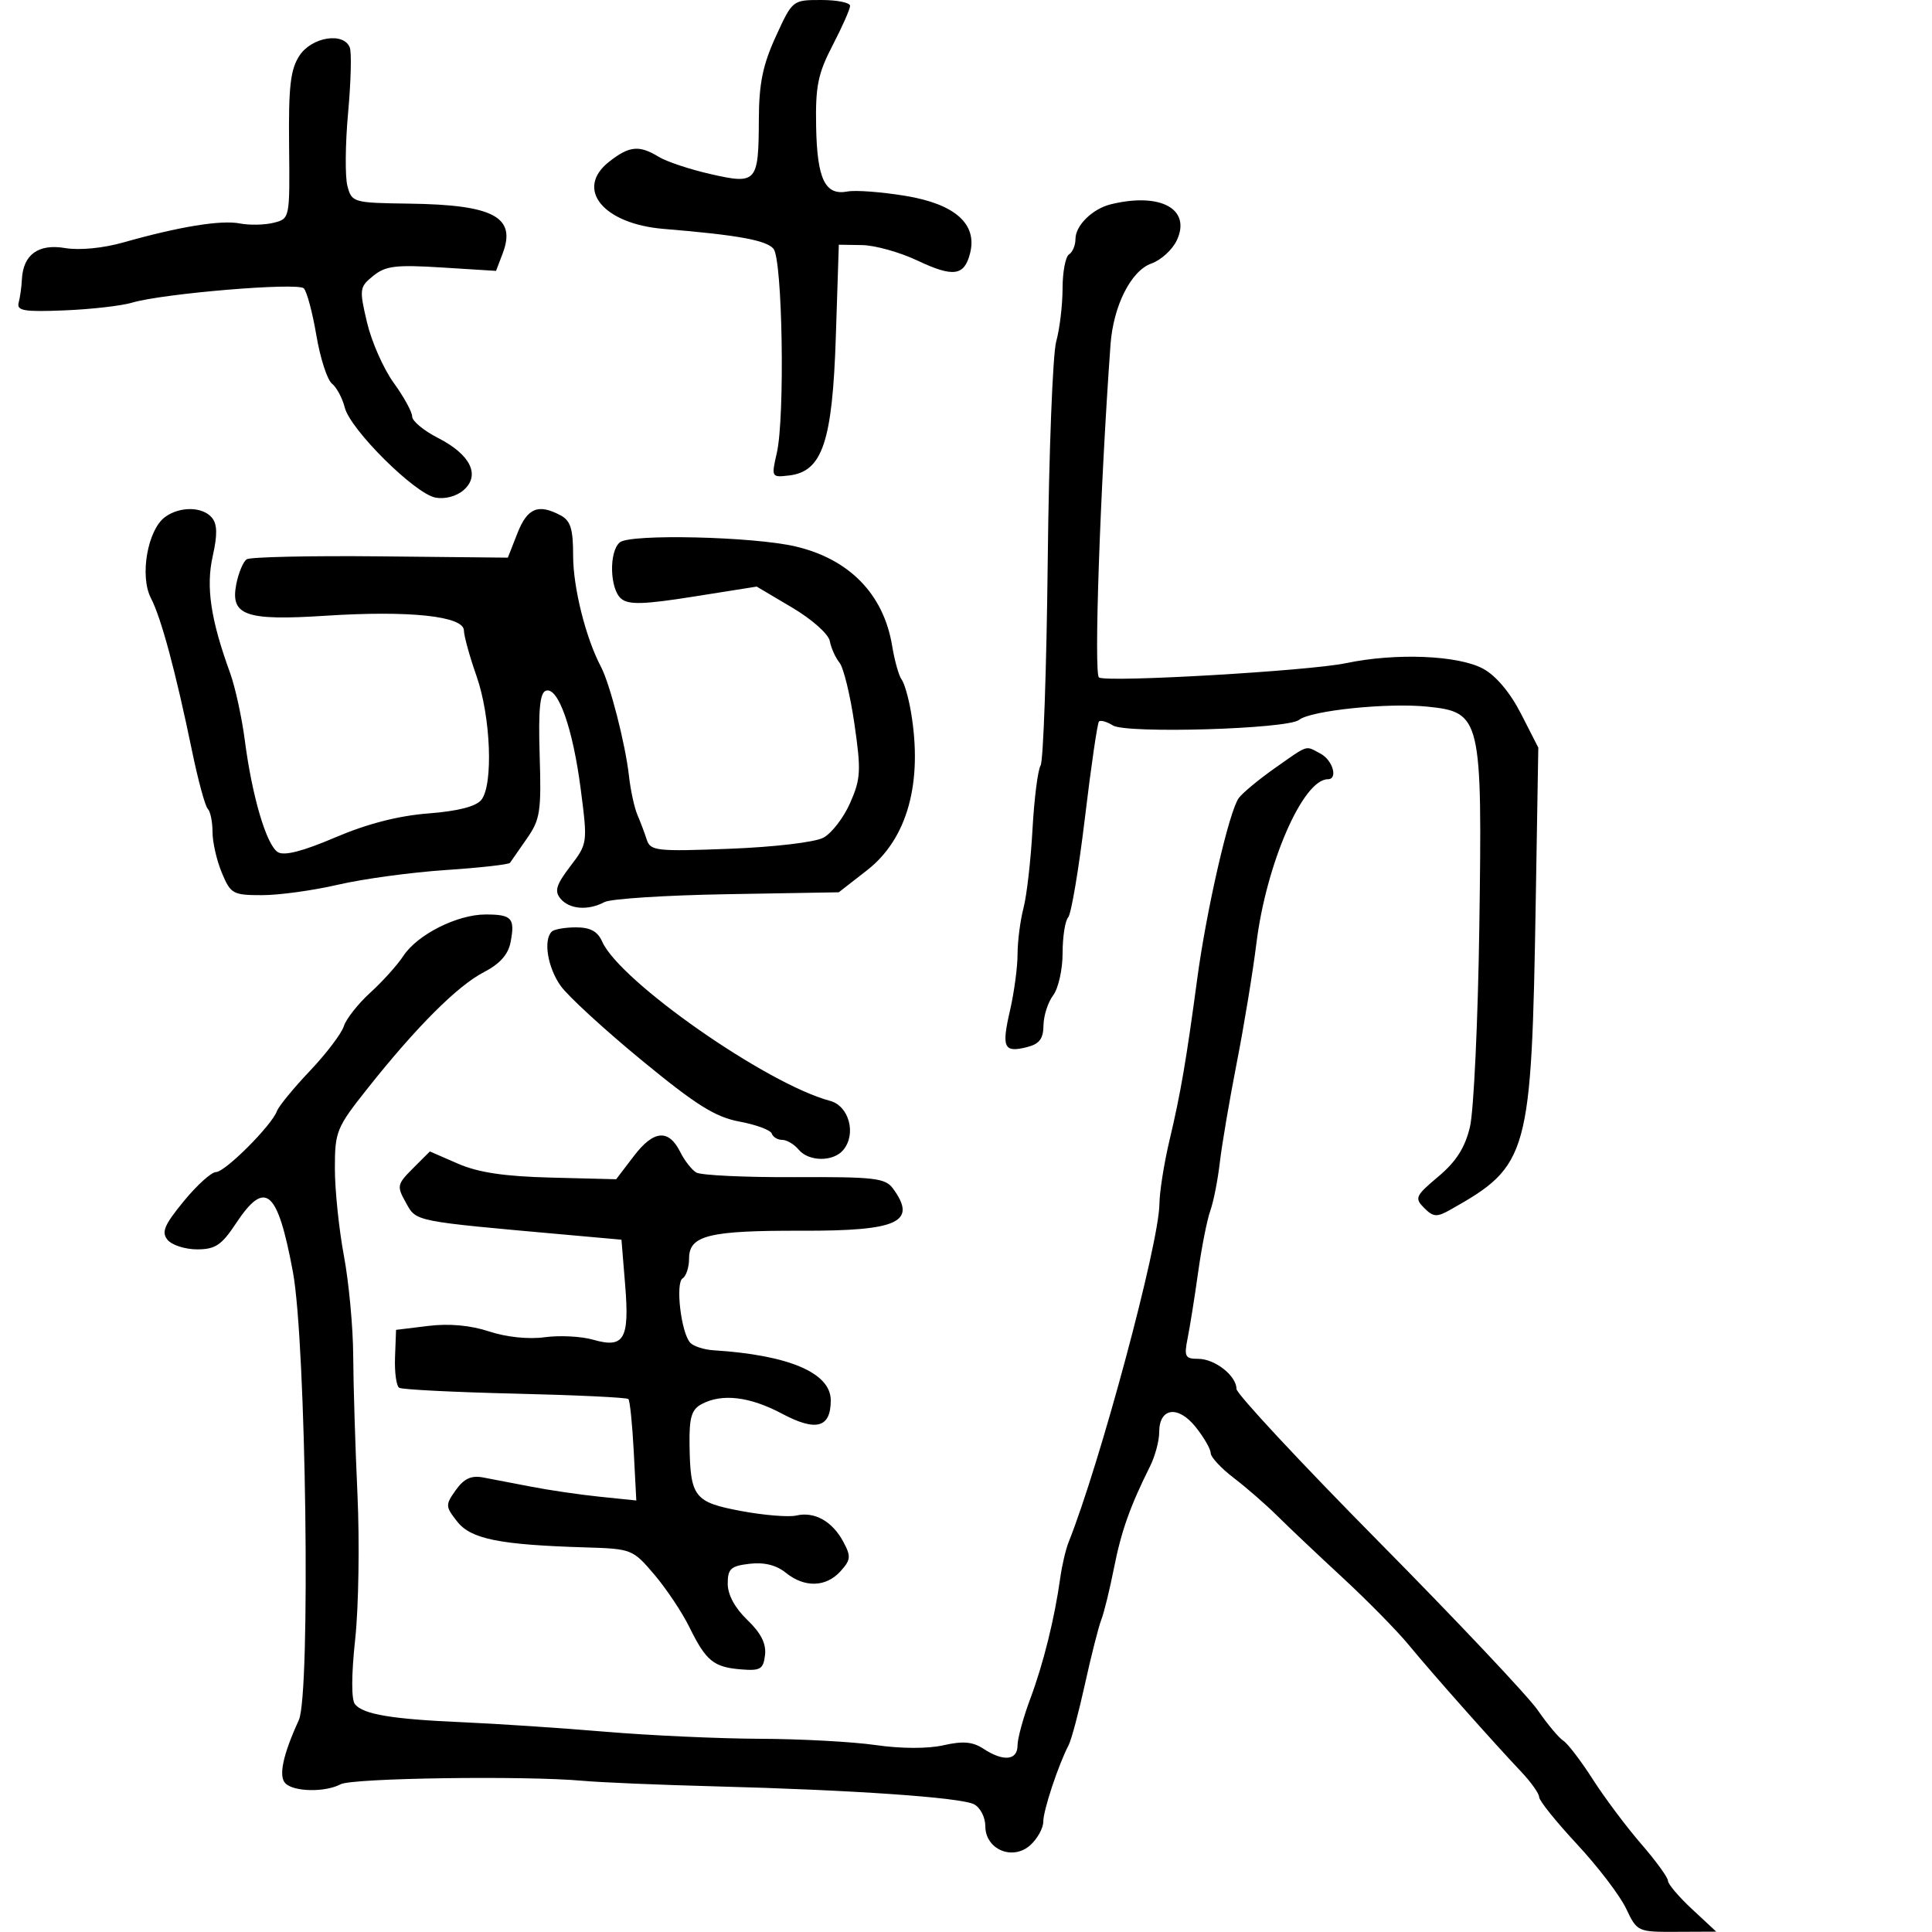 <svg xmlns="http://www.w3.org/2000/svg" width="300" height="300" viewBox="0 0 300 300" version="1.1">
  <defs/>
  <path d="M198,119.246 C201.365,116.885 202.328,116.109 203.21,116.192 C203.712,116.239 204.188,116.565 205.066,117.035 C206.958,118.048 207.794,121 206.189,121 C202.323,121 196.618,134.109 195.09,146.5 C194.548,150.9 193.179,159.225 192.05,165 C190.92,170.775 189.734,177.75 189.415,180.5 C189.096,183.25 188.43,186.625 187.934,188 C187.439,189.375 186.593,193.65 186.054,197.5 C185.516,201.35 184.782,205.963 184.424,207.75 C183.841,210.658 184.013,211 186.058,211 C188.653,211 192,213.633 192,215.674 C192,216.424 201.92,227.076 214.045,239.345 C226.17,251.613 237.308,263.417 238.795,265.576 C240.283,267.734 242.063,269.86 242.752,270.301 C243.44,270.741 245.502,273.441 247.333,276.301 C249.165,279.16 252.539,283.665 254.831,286.311 C257.124,288.957 259,291.538 259,292.047 C259,292.557 260.688,294.542 262.75,296.459 L266.5,299.946 L260.364,299.973 C254.276,300 254.214,299.972 252.494,296.346 C251.54,294.336 248.114,289.847 244.88,286.371 C241.646,282.895 239,279.605 239,279.06 C239,278.515 237.762,276.76 236.25,275.16 C231.723,270.37 222.327,259.775 218.8,255.484 C216.985,253.275 212.35,248.556 208.5,244.997 C204.65,241.438 200.071,237.106 198.324,235.37 C196.577,233.635 193.54,230.988 191.574,229.489 C189.608,227.989 187.998,226.254 187.995,225.631 C187.992,225.009 186.939,223.187 185.655,221.582 C182.921,218.165 180,218.582 180,222.388 C180,223.735 179.364,226.112 178.587,227.669 C175.477,233.9 174.105,237.769 172.974,243.5 C172.323,246.8 171.44,250.4 171.012,251.5 C170.584,252.6 169.442,257.096 168.475,261.491 C167.507,265.886 166.364,270.161 165.933,270.991 C164.32,274.101 162,281.106 162,282.865 C162,283.869 161.098,285.506 159.996,286.504 C157.255,288.984 153,287.192 153,283.557 C153,282.189 152.213,280.665 151.25,280.17 C149.17,279.1 132.455,277.942 111,277.383 C102.475,277.161 93.25,276.773 90.5,276.522 C81.56,275.706 54.704,276.088 52.894,277.057 C50.516,278.33 45.651,278.251 44.318,276.918 C43.221,275.821 43.925,272.502 46.4,267.097 C48.254,263.048 47.534,208.497 45.482,197.5 C43.088,184.672 41.201,183.076 36.619,190 C34.402,193.349 33.424,194 30.608,194 C28.758,194 26.697,193.34 26.028,192.534 C25.034,191.336 25.492,190.236 28.526,186.534 C30.569,184.04 32.824,182 33.536,182 C34.949,182 42.193,174.755 43,172.535 C43.275,171.778 45.576,168.97 48.114,166.295 C50.652,163.62 53.025,160.497 53.387,159.355 C53.75,158.214 55.603,155.863 57.505,154.132 C59.408,152.4 61.716,149.837 62.635,148.434 C64.807,145.12 70.997,142 75.401,142 C79.489,142 79.997,142.563 79.283,146.299 C78.917,148.216 77.617,149.673 75.125,150.963 C71.04,153.077 64.696,159.415 57.123,168.95 C52.234,175.105 52,175.676 52,181.45 C52,184.777 52.631,190.875 53.403,195 C54.174,199.125 54.823,206.1 54.845,210.5 C54.866,214.9 55.164,224.575 55.505,232 C55.847,239.425 55.691,249.55 55.157,254.5 C54.553,260.111 54.541,263.93 55.126,264.641 C56.422,266.218 60.879,266.956 72,267.437 C77.225,267.664 87.125,268.322 94,268.902 C100.875,269.481 111.675,269.974 118,269.997 C124.325,270.02 132.425,270.461 136,270.976 C139.934,271.542 144.079,271.554 146.5,271.005 C149.527,270.318 151.039,270.451 152.715,271.549 C155.808,273.576 158,273.364 158,271.038 C158,269.958 158.895,266.683 159.989,263.76 C162.015,258.345 163.763,251.289 164.637,245 C164.905,243.075 165.483,240.6 165.922,239.5 C170.825,227.208 179.972,193.141 180.035,186.936 C180.054,185.046 180.765,180.575 181.614,177 C183.322,169.806 184.207,164.647 185.903,152 C187.345,141.243 190.882,125.866 192.366,123.904 C192.99,123.079 195.525,120.983 198,119.246 Z M25.635,80.278 C27.933,78.597 31.465,78.651 32.907,80.388 C33.745,81.398 33.778,83.026 33.029,86.371 C31.959,91.147 32.708,96.18 35.725,104.485 C36.521,106.677 37.553,111.402 38.019,114.985 C39.149,123.685 41.37,131.2 43.139,132.316 C44.117,132.933 46.981,132.201 52.04,130.041 C57.018,127.917 61.829,126.676 66.5,126.311 C71.147,125.948 73.92,125.235 74.75,124.191 C76.619,121.839 76.206,111.271 74,105 C72.936,101.975 72.051,98.774 72.033,97.888 C71.988,95.664 63.565,94.771 50.562,95.612 C38.125,96.416 35.743,95.578 36.686,90.73 C37.032,88.954 37.764,87.205 38.312,86.845 C38.861,86.485 48.208,86.281 59.084,86.391 L78.857,86.592 L80.348,82.796 C81.892,78.865 83.582,78.171 87.066,80.035 C88.6,80.856 88.999,82.15 88.995,86.285 C88.99,91.211 90.955,99.068 93.299,103.5 C94.708,106.163 97.112,115.519 97.667,120.5 C97.913,122.7 98.497,125.4 98.966,126.5 C99.435,127.6 100.094,129.348 100.429,130.384 C100.995,132.129 101.945,132.234 113.282,131.797 C120.227,131.529 126.533,130.785 127.856,130.077 C129.139,129.391 131.012,126.955 132.018,124.664 C133.659,120.931 133.727,119.661 132.674,112.401 C132.028,107.947 130.986,103.672 130.358,102.901 C129.729,102.131 129.052,100.621 128.853,99.546 C128.649,98.45 126.08,96.166 122.995,94.339 L117.5,91.085 L107.717,92.637 C99.999,93.862 97.624,93.933 96.467,92.972 C94.675,91.486 94.531,85.632 96.25,84.213 C97.874,82.872 116.936,83.315 123.5,84.846 C131.883,86.802 137.209,92.269 138.529,100.273 C138.912,102.598 139.572,104.95 139.995,105.5 C140.417,106.05 141.07,108.3 141.445,110.5 C143.323,121.506 140.907,130.247 134.636,135.132 L130.244,138.554 L112.921,138.85 C103.393,139.012 94.818,139.562 93.864,140.073 C91.327,141.431 88.416,141.206 87.037,139.545 C86.064,138.372 86.356,137.4 88.546,134.529 C91.245,130.989 91.256,130.915 90.177,122.562 C88.953,113.079 86.665,106.608 84.764,107.253 C83.834,107.568 83.579,110.224 83.8,117.313 C84.071,126.014 83.878,127.263 81.803,130.223 C80.54,132.025 79.365,133.715 79.192,133.978 C79.019,134.241 74.518,134.746 69.189,135.101 C63.86,135.456 56.35,136.478 52.5,137.373 C48.651,138.268 43.34,139 40.699,139 C36.166,139 35.817,138.807 34.449,135.532 C33.652,133.625 33,130.775 33,129.199 C33,127.623 32.668,126.001 32.262,125.595 C31.856,125.189 30.763,121.177 29.834,116.678 C27.269,104.261 25.043,95.984 23.432,92.868 C21.661,89.443 22.917,82.265 25.635,80.278 Z M98.432,179.501 C101.506,175.47 103.83,175.274 105.634,178.894 C106.286,180.201 107.396,181.627 108.101,182.062 C108.805,182.498 115.669,182.824 123.353,182.788 C135.783,182.729 137.471,182.924 138.662,184.552 C142.472,189.763 139.483,191.15 124.533,191.107 C110.082,191.066 107,191.823 107,195.416 C107,196.772 106.549,198.161 105.998,198.501 C104.848,199.212 105.763,206.966 107.178,208.5 C107.685,209.05 109.315,209.577 110.8,209.671 C122.522,210.415 129,213.182 129,217.446 C129,221.704 126.73,222.332 121.462,219.531 C116.416,216.848 112.113,216.334 108.934,218.035 C107.385,218.864 107.014,220.109 107.07,224.285 C107.181,232.479 107.789,233.264 115.089,234.63 C118.615,235.29 122.471,235.605 123.657,235.33 C126.48,234.675 129.246,236.223 130.953,239.413 C132.167,241.68 132.114,242.216 130.509,243.99 C128.257,246.478 124.92,246.565 122.014,244.212 C120.55,243.027 118.658,242.558 116.403,242.822 C113.469,243.164 113,243.592 113,245.922 C113,247.63 114.122,249.701 116.044,251.542 C118.156,253.565 118.998,255.231 118.794,256.98 C118.536,259.192 118.08,259.466 115.068,259.222 C110.802,258.875 109.631,257.918 107.052,252.669 C105.925,250.376 103.473,246.7 101.603,244.5 C98.255,240.561 98.092,240.497 90.852,240.277 C77.544,239.873 73.131,238.982 70.998,236.271 C69.148,233.918 69.137,233.687 70.778,231.377 C72.04,229.6 73.169,229.076 75,229.416 C76.375,229.671 79.75,230.319 82.5,230.855 C85.25,231.392 90.044,232.093 93.153,232.413 L98.806,232.995 L98.405,225.333 C98.185,221.12 97.811,217.478 97.574,217.241 C97.337,217.003 89.416,216.626 79.972,216.402 C70.528,216.179 62.436,215.77 61.99,215.494 C61.543,215.218 61.25,213.081 61.339,210.746 L61.5,206.5 L66.5,205.888 C69.754,205.49 73.054,205.79 75.952,206.747 C78.634,207.632 82.065,207.989 84.582,207.644 C86.881,207.329 90.264,207.502 92.101,208.029 C96.92,209.411 97.764,207.962 97.072,199.5 L96.5,192.5 L88,191.738 C64.051,189.592 64.688,189.719 63.038,186.768 C61.588,184.177 61.645,183.901 64.13,181.416 L66.75,178.796 L71.125,180.699 C74.277,182.07 78.319,182.673 85.588,182.857 L95.677,183.112 Z M172.5,31.719 C180.205,29.842 185,32.456 182.741,37.302 C182.059,38.767 180.281,40.393 178.791,40.916 C175.632,42.025 172.877,47.486 172.441,53.5 C170.831,75.739 169.827,104.773 170.653,105.206 C172.142,105.988 203.29,104.177 209,102.977 C216.738,101.35 226.457,101.747 230.315,103.847 C232.302,104.929 234.509,107.557 236.183,110.835 L238.867,116.089 L238.471,139.794 C237.808,179.546 237.413,180.976 225.193,187.856 C223.107,189.031 222.564,188.992 221.142,187.568 C219.619,186.043 219.778,185.69 223.341,182.697 C226.116,180.366 227.48,178.224 228.253,174.985 C228.842,172.518 229.496,158.566 229.707,143.979 C230.177,111.389 229.989,110.588 221.656,109.728 C215.492,109.092 203.541,110.325 201.714,111.785 C199.931,113.21 174.898,113.953 172.801,112.644 C171.861,112.056 170.891,111.784 170.646,112.038 C170.401,112.292 169.42,119.025 168.465,127 C167.509,134.975 166.339,141.928 165.864,142.45 C165.389,142.973 165,145.474 165,148.009 C165,150.544 164.339,153.491 163.532,154.559 C162.724,155.626 162.049,157.729 162.032,159.231 C162.008,161.31 161.392,162.114 159.453,162.601 C155.873,163.5 155.498,162.688 156.829,156.92 C157.473,154.13 158.003,150.194 158.006,148.174 C158.009,146.153 158.424,142.925 158.928,141 C159.432,139.075 160.06,133.591 160.324,128.814 C160.587,124.037 161.153,119.561 161.581,118.869 C162.009,118.177 162.508,103.877 162.691,87.092 C162.874,70.306 163.466,54.981 164.006,53.036 C164.547,51.091 164.991,47.389 164.994,44.809 C164.997,42.229 165.45,39.84 166,39.5 C166.55,39.16 167,38.078 167,37.096 C167,35.006 169.652,32.413 172.5,31.719 Z M46.5,8.64 C48.403,5.736 53.378,4.938 54.318,7.386 C54.611,8.149 54.491,12.716 54.051,17.535 C53.612,22.355 53.566,27.468 53.95,28.899 C54.632,31.442 54.848,31.503 63.574,31.621 C76.661,31.799 80.208,33.694 78.054,39.359 L77.026,42.062 L68.618,41.536 C61.471,41.088 59.873,41.282 57.963,42.829 C55.815,44.568 55.772,44.887 56.992,50.074 C57.694,53.058 59.558,57.276 61.134,59.447 C62.71,61.618 64,63.971 64,64.677 C64,65.382 65.822,66.889 68.049,68.025 C73.074,70.588 74.637,73.815 71.971,76.121 C70.874,77.07 69.071,77.545 67.62,77.268 C64.402,76.653 54.397,66.718 53.535,63.282 C53.168,61.82 52.27,60.146 51.54,59.562 C50.81,58.978 49.723,55.606 49.124,52.068 C48.526,48.53 47.648,45.248 47.174,44.774 C46.224,43.824 25.302,45.57 20.5,46.999 C18.85,47.491 14.125,48.029 10,48.196 C3.728,48.45 2.565,48.254 2.898,47 C3.118,46.175 3.343,44.556 3.398,43.403 C3.586,39.541 5.95,37.816 10.095,38.516 C12.344,38.896 15.983,38.545 19.174,37.641 C27.834,35.188 34.318,34.131 37.232,34.696 C38.734,34.988 41.098,34.941 42.486,34.593 C45.007,33.96 45.008,33.95 44.89,22.62 C44.793,13.414 45.096,10.783 46.5,8.64 Z M120.46,5.681 C123.055,0.008 123.065,0 127.529,0 C129.988,0 132,0.408 132,0.908 C132,1.407 130.782,4.163 129.293,7.032 C126.999,11.454 126.608,13.385 126.729,19.695 C126.885,27.853 128.124,30.401 131.613,29.734 C132.843,29.499 136.874,29.802 140.571,30.409 C148.279,31.673 151.778,34.764 150.639,39.303 C149.747,42.858 148.036,43.098 142.442,40.452 C139.724,39.167 135.869,38.089 133.876,38.058 L130.252,38 L129.789,52.25 C129.259,68.588 127.704,73.223 122.545,73.829 C119.786,74.153 119.76,74.106 120.624,70.329 C121.903,64.74 121.507,40.316 120.11,38.633 C119.004,37.299 114.555,36.494 103.051,35.543 C93.638,34.766 89.223,29.33 94.58,25.115 C97.717,22.648 99.247,22.497 102.285,24.353 C103.503,25.097 107.124,26.303 110.33,27.032 C117.519,28.667 117.795,28.354 117.833,18.529 C117.855,12.977 118.447,10.082 120.46,5.681 Z M85.667,144.667 C86.033,144.3 87.727,144 89.43,144 C91.667,144 92.8,144.617 93.513,146.223 C96.249,152.385 119.084,168.34 128.89,170.94 C131.835,171.721 133.012,176.076 130.95,178.56 C129.392,180.437 125.58,180.404 124,178.5 C123.315,177.675 122.173,177 121.461,177 C120.749,177 120.017,176.557 119.833,176.015 C119.65,175.473 117.397,174.638 114.828,174.159 C111.061,173.456 108.118,171.611 99.645,164.643 C93.865,159.888 88.205,154.692 87.068,153.095 C85.046,150.256 84.338,145.996 85.667,144.667 Z"/>
</svg>

